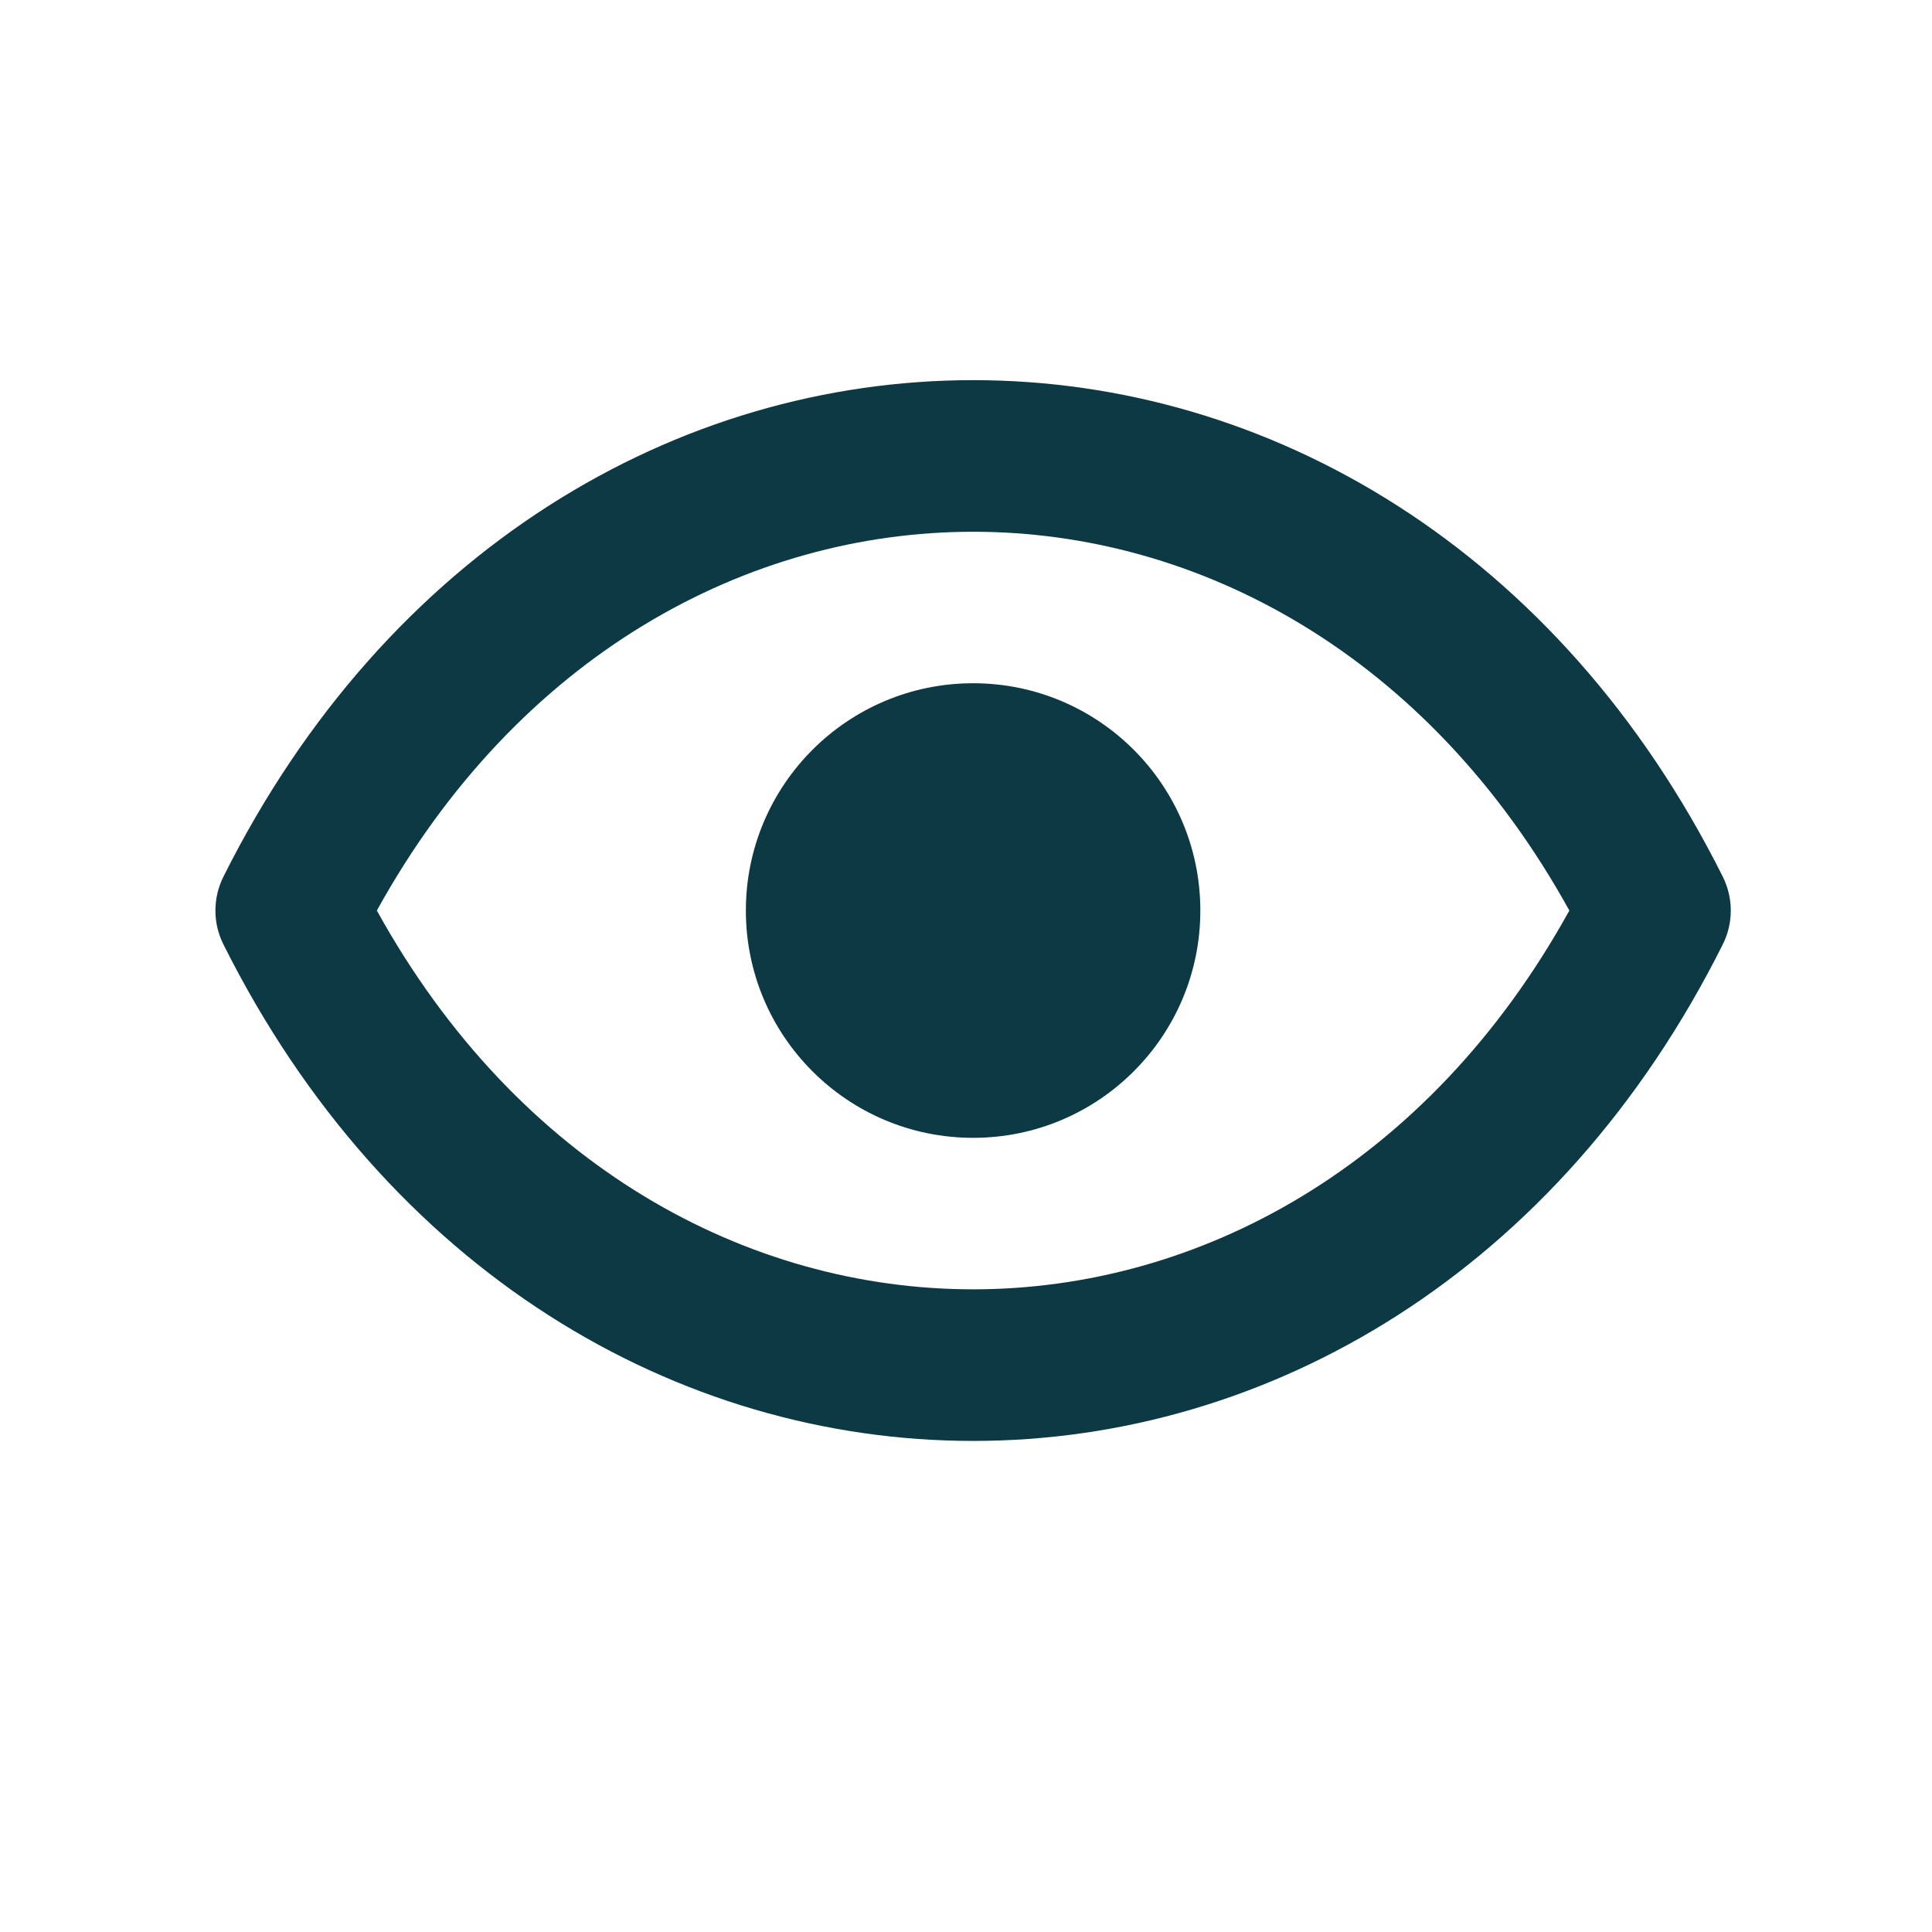 <svg width="17" height="17" viewBox="0 0 17 17" fill="none" xmlns="http://www.w3.org/2000/svg">
<path d="M10.562 8.012C10.562 9.117 9.667 10.012 8.563 10.012C7.458 10.012 6.563 9.117 6.563 8.012C6.563 6.908 7.458 6.012 8.563 6.012C9.667 6.012 10.562 6.908 10.562 8.012Z" fill="#0C3944"/>
<path d="M15.159 7.714C13.72 4.836 11.165 3.345 8.563 3.345C5.96 3.345 3.405 4.836 1.966 7.714C1.872 7.902 1.872 8.123 1.966 8.31C3.405 11.188 5.96 12.679 8.563 12.679C11.165 12.679 13.72 11.188 15.159 8.31C15.253 8.123 15.253 7.902 15.159 7.714ZM8.563 11.345C6.583 11.345 4.561 10.265 3.316 8.012C4.561 5.759 6.583 4.679 8.563 4.679C10.542 4.679 12.564 5.759 13.809 8.012C12.564 10.265 10.542 11.345 8.563 11.345Z" fill="#0C3944"/>
</svg>
